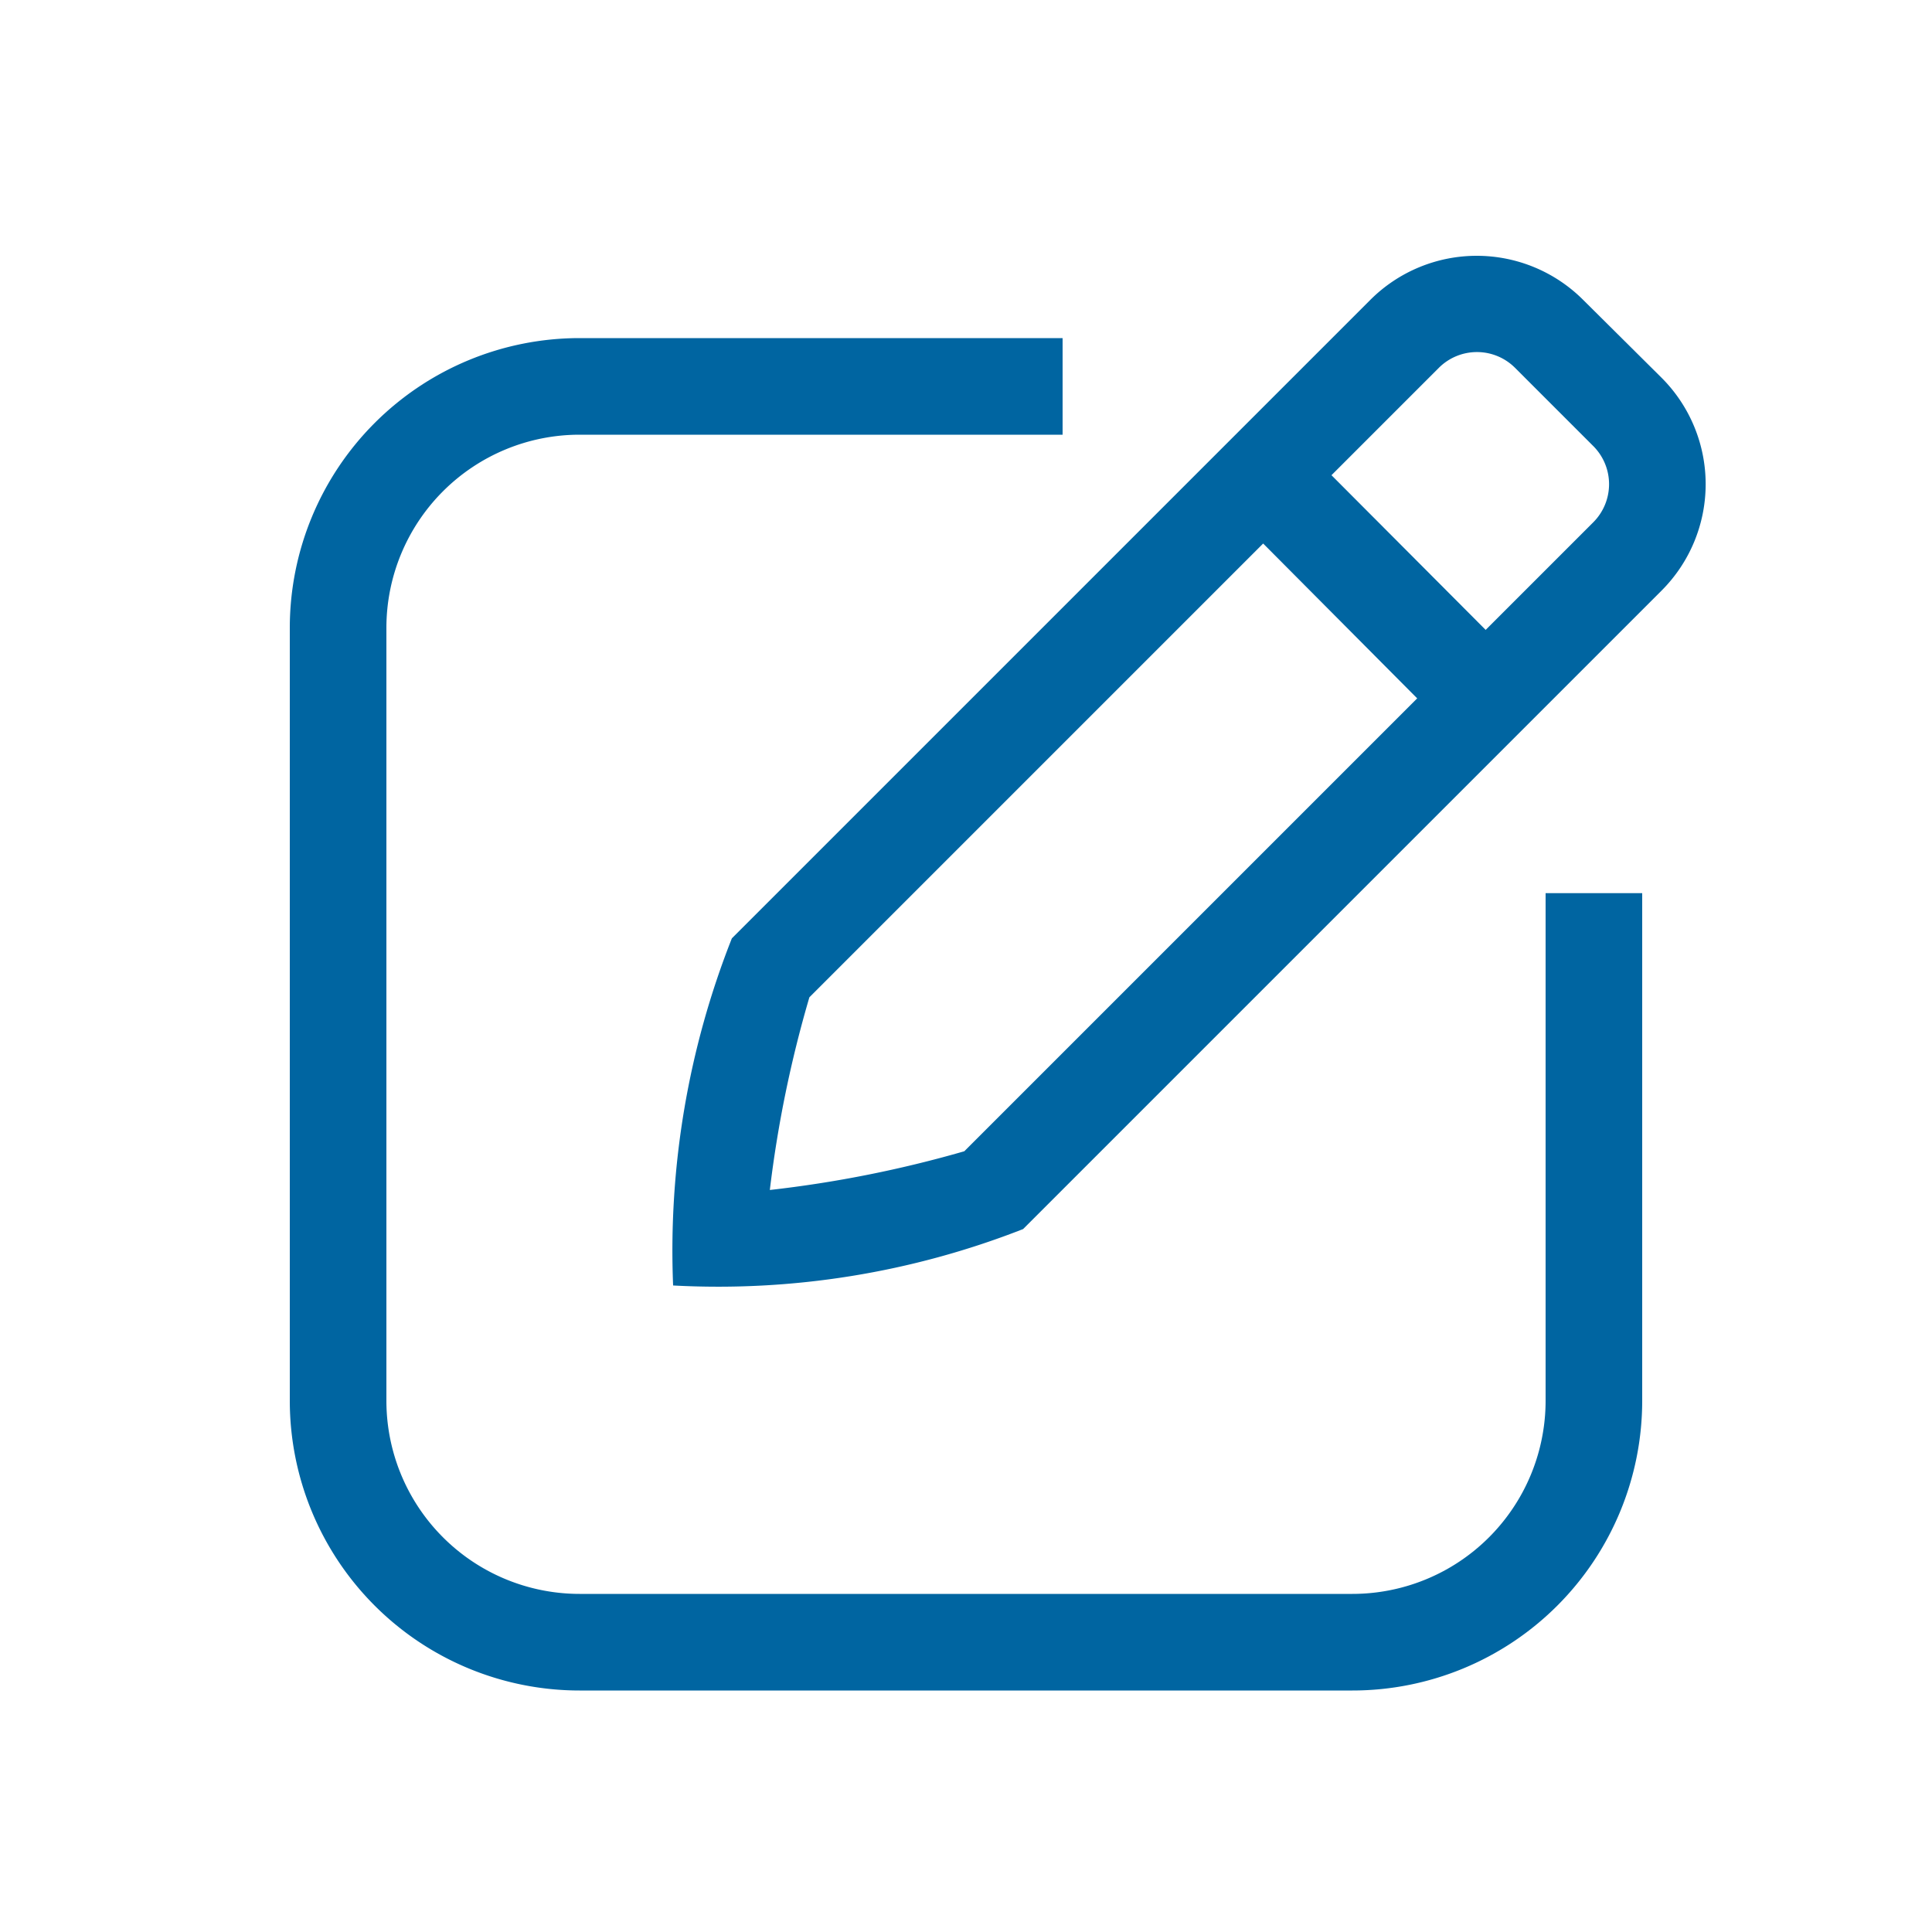 <svg xmlns="http://www.w3.org/2000/svg" xmlns:xlink="http://www.w3.org/1999/xlink" width="20" height="20" viewBox="0 0 20 20">
  <defs>
    <clipPath id="clip-path">
      <rect id="Rectangle_140548" data-name="Rectangle 140548" width="20" height="20" transform="translate(-0.129 -0.129)" fill="#0065a1"/>
    </clipPath>
  </defs>
  <g id="edit" transform="translate(0.129 0.129)" clip-path="url(#clip-path)">
    <g id="Group_30909" data-name="Group 30909" transform="translate(0 0.246)">
      <path id="Subtraction_34" data-name="Subtraction 34" d="M-1630.129-153.121h-8a3,3,0,0,1-3-3v-8a3,3,0,0,1,3-3h5v1h-5a2,2,0,0,0-2,2v8a2,2,0,0,0,2,2h8a2,2,0,0,0,2-2v-5.254h1v5.254A3,3,0,0,1-1630.129-153.121Z" transform="translate(1644 170.246)" fill="#0065a1"/>
      <g id="Group_30908" data-name="Group 30908" transform="translate(5.172 1.446)">
        <path id="Path_14215" data-name="Path 14215" d="M2.949,1.007l-1.146,0a.558.558,0,0,0-.558.558v9.215a12.209,12.209,0,0,0,1.121,1.7,12.18,12.18,0,0,0,1.14-1.707V1.565a.558.558,0,0,0-.557-.558m0-1A1.558,1.558,0,0,1,4.506,1.565v9.347a8.644,8.644,0,0,1-2.149,2.975A8.8,8.8,0,0,1,.246,10.916V1.569A1.558,1.558,0,0,1,1.8.011Z" transform="translate(9.82 0) rotate(45)" fill="#0065a1"/>
        <path id="Path_14216" data-name="Path 14216" d="M16.442,8.689a.5.5,0,0,1-.354-.147L13.949,6.392a.5.5,0,0,1,.709-.705L16.8,7.836a.5.5,0,0,1-.354.853Z" transform="translate(-6.445 -2.859)" fill="#0065a1"/>
      </g>
    </g>
  </g>
</svg>
